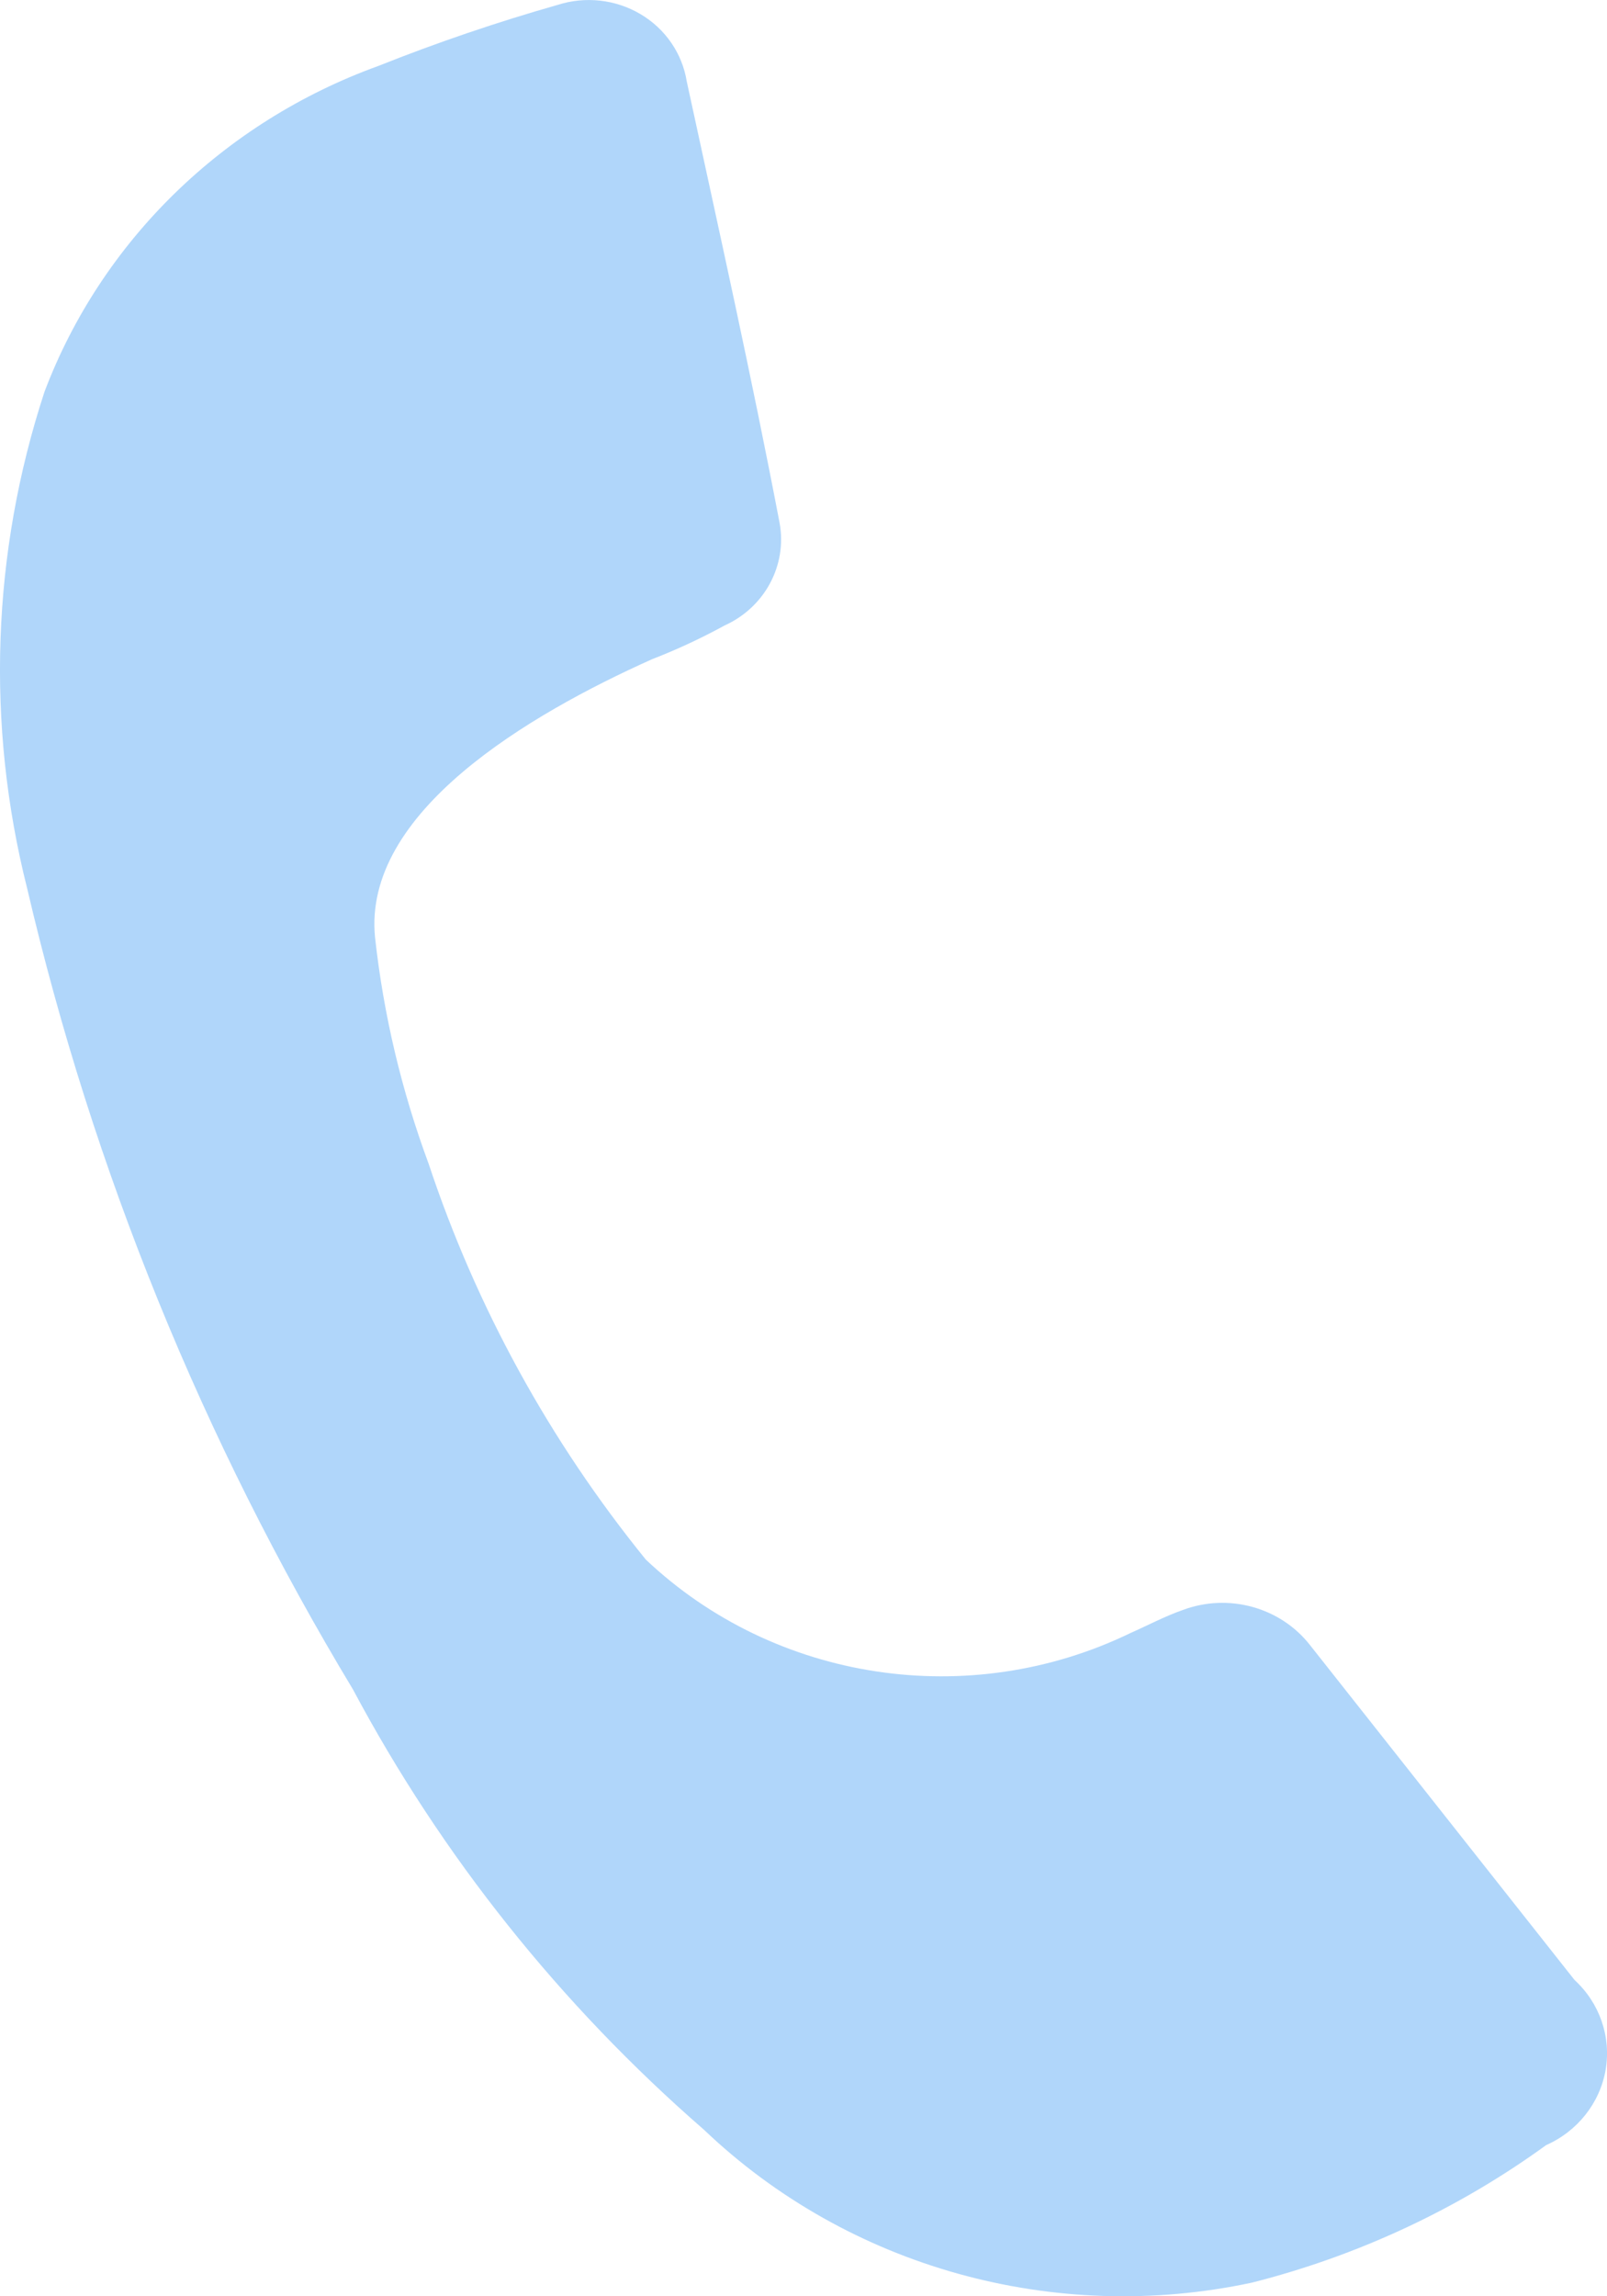 <svg width="21" height="30" viewBox="0 0 21 30" fill="none" xmlns="http://www.w3.org/2000/svg">
<path fill-rule="evenodd" clip-rule="evenodd" d="M0.582 5.117C1.327 3.149 2.92 1.595 4.943 0.862C5.709 0.557 6.492 0.29 7.287 0.064C7.649 -0.052 8.044 -0.008 8.369 0.184C8.694 0.376 8.915 0.697 8.974 1.062C9.406 3.059 9.818 4.897 10.188 6.834C10.288 7.387 9.992 7.936 9.468 8.172C9.163 8.339 8.847 8.486 8.522 8.612C6.917 9.331 4.737 10.609 4.901 12.247C5.012 13.256 5.247 14.248 5.601 15.203C6.223 17.077 7.184 18.828 8.439 20.375C10.126 21.971 12.668 22.356 14.775 21.334C15.001 21.234 15.227 21.114 15.454 21.035C16.052 20.81 16.732 20.997 17.12 21.494L20.576 25.868C20.904 26.169 21.056 26.609 20.982 27.042C20.907 27.474 20.616 27.843 20.205 28.025C19.055 28.86 17.748 29.47 16.359 29.822C13.778 30.374 11.085 29.623 9.2 27.825C7.325 26.194 5.77 24.245 4.613 22.073C2.65 18.817 1.214 15.287 0.355 11.607C-0.186 9.465 -0.108 7.219 0.582 5.117Z" fill="#B0D6FA"/>
</svg>
